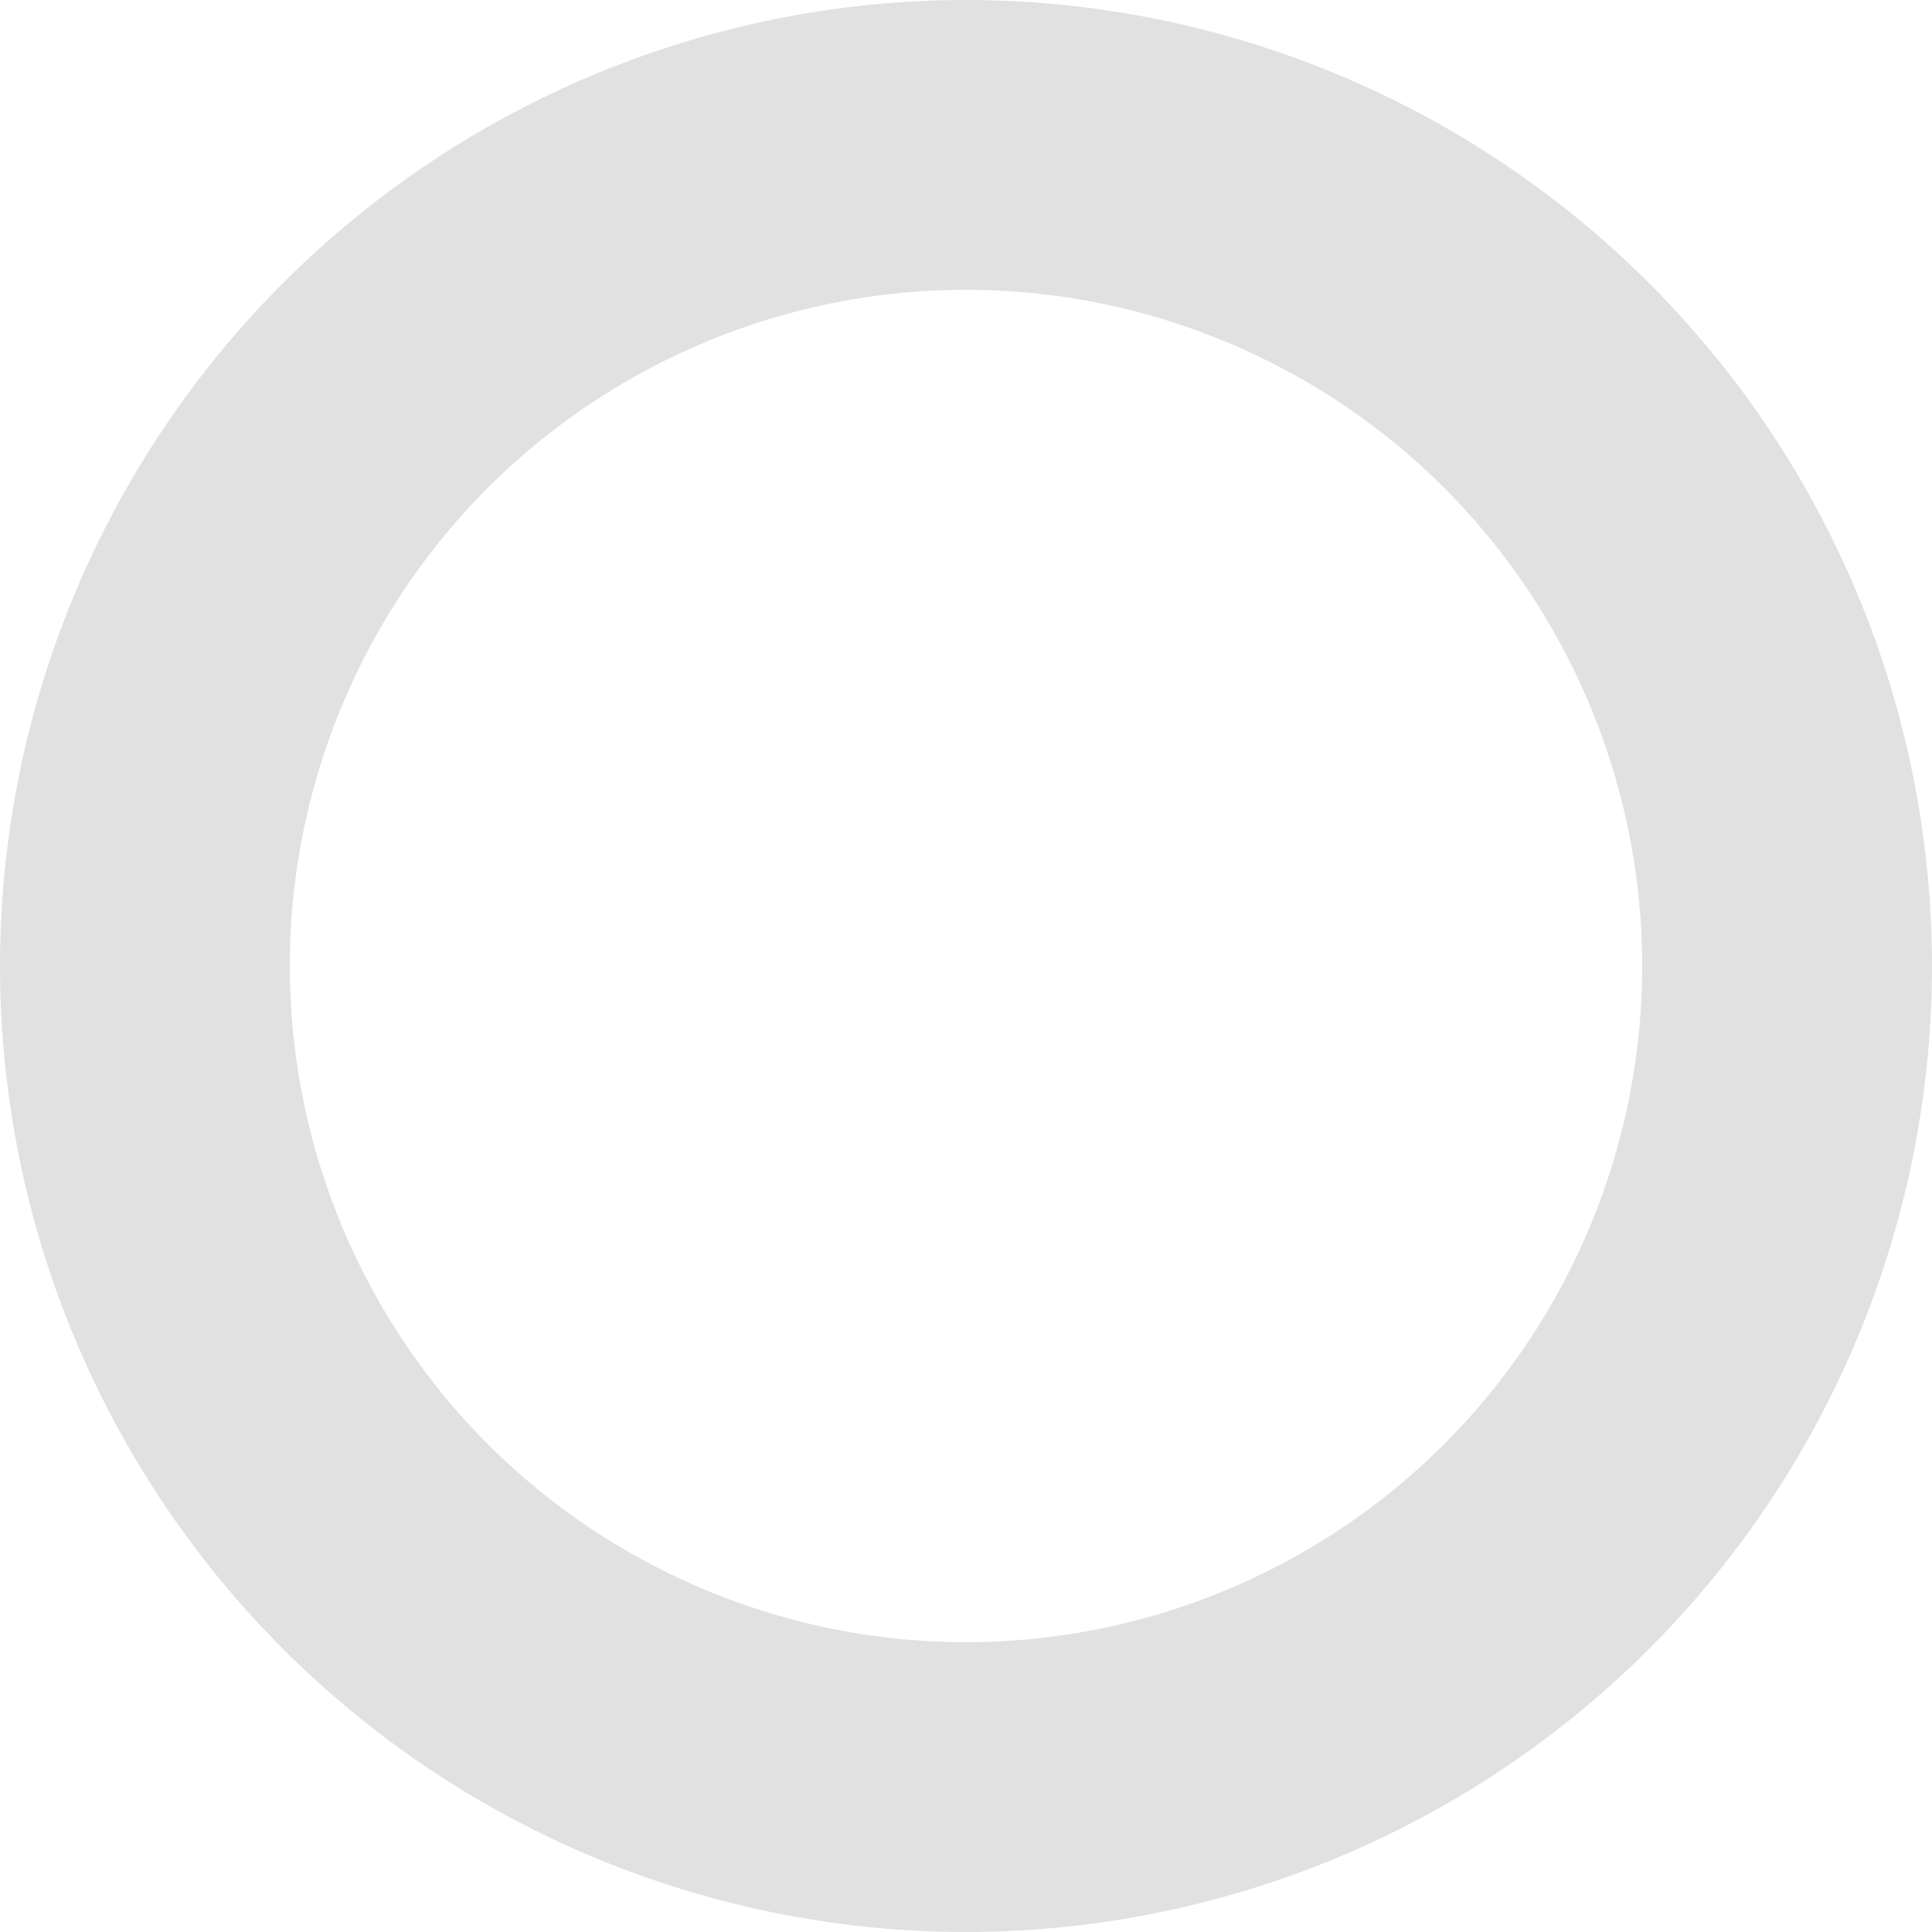 <svg xmlns="http://www.w3.org/2000/svg" style="isolation:isolate" width="16" height="16" version="1.1" id="svg150114"><defs id="defs150110"><style id="current-color-scheme" type="text/css"/></defs><path fill-rule="evenodd" d="M0 8a8.003 8.003 0 0 1 8-8 8.003 8.003 0 0 1 8 8 8.003 8.003 0 0 1-8 8 8.003 8.003 0 0 1-8-8zm2.4 0c0-1.484.592-2.912 1.64-3.96A5.608 5.608 0 0 1 8 2.4c1.484 0 2.912.592 3.96 1.64A5.608 5.608 0 0 1 13.6 8a5.608 5.608 0 0 1-1.64 3.96A5.608 5.608 0 0 1 8 13.6a5.608 5.608 0 0 1-3.96-1.64A5.608 5.608 0 0 1 2.4 8z" fill="currentColor" color="#e1e1e1" id="path150112"/></svg>
